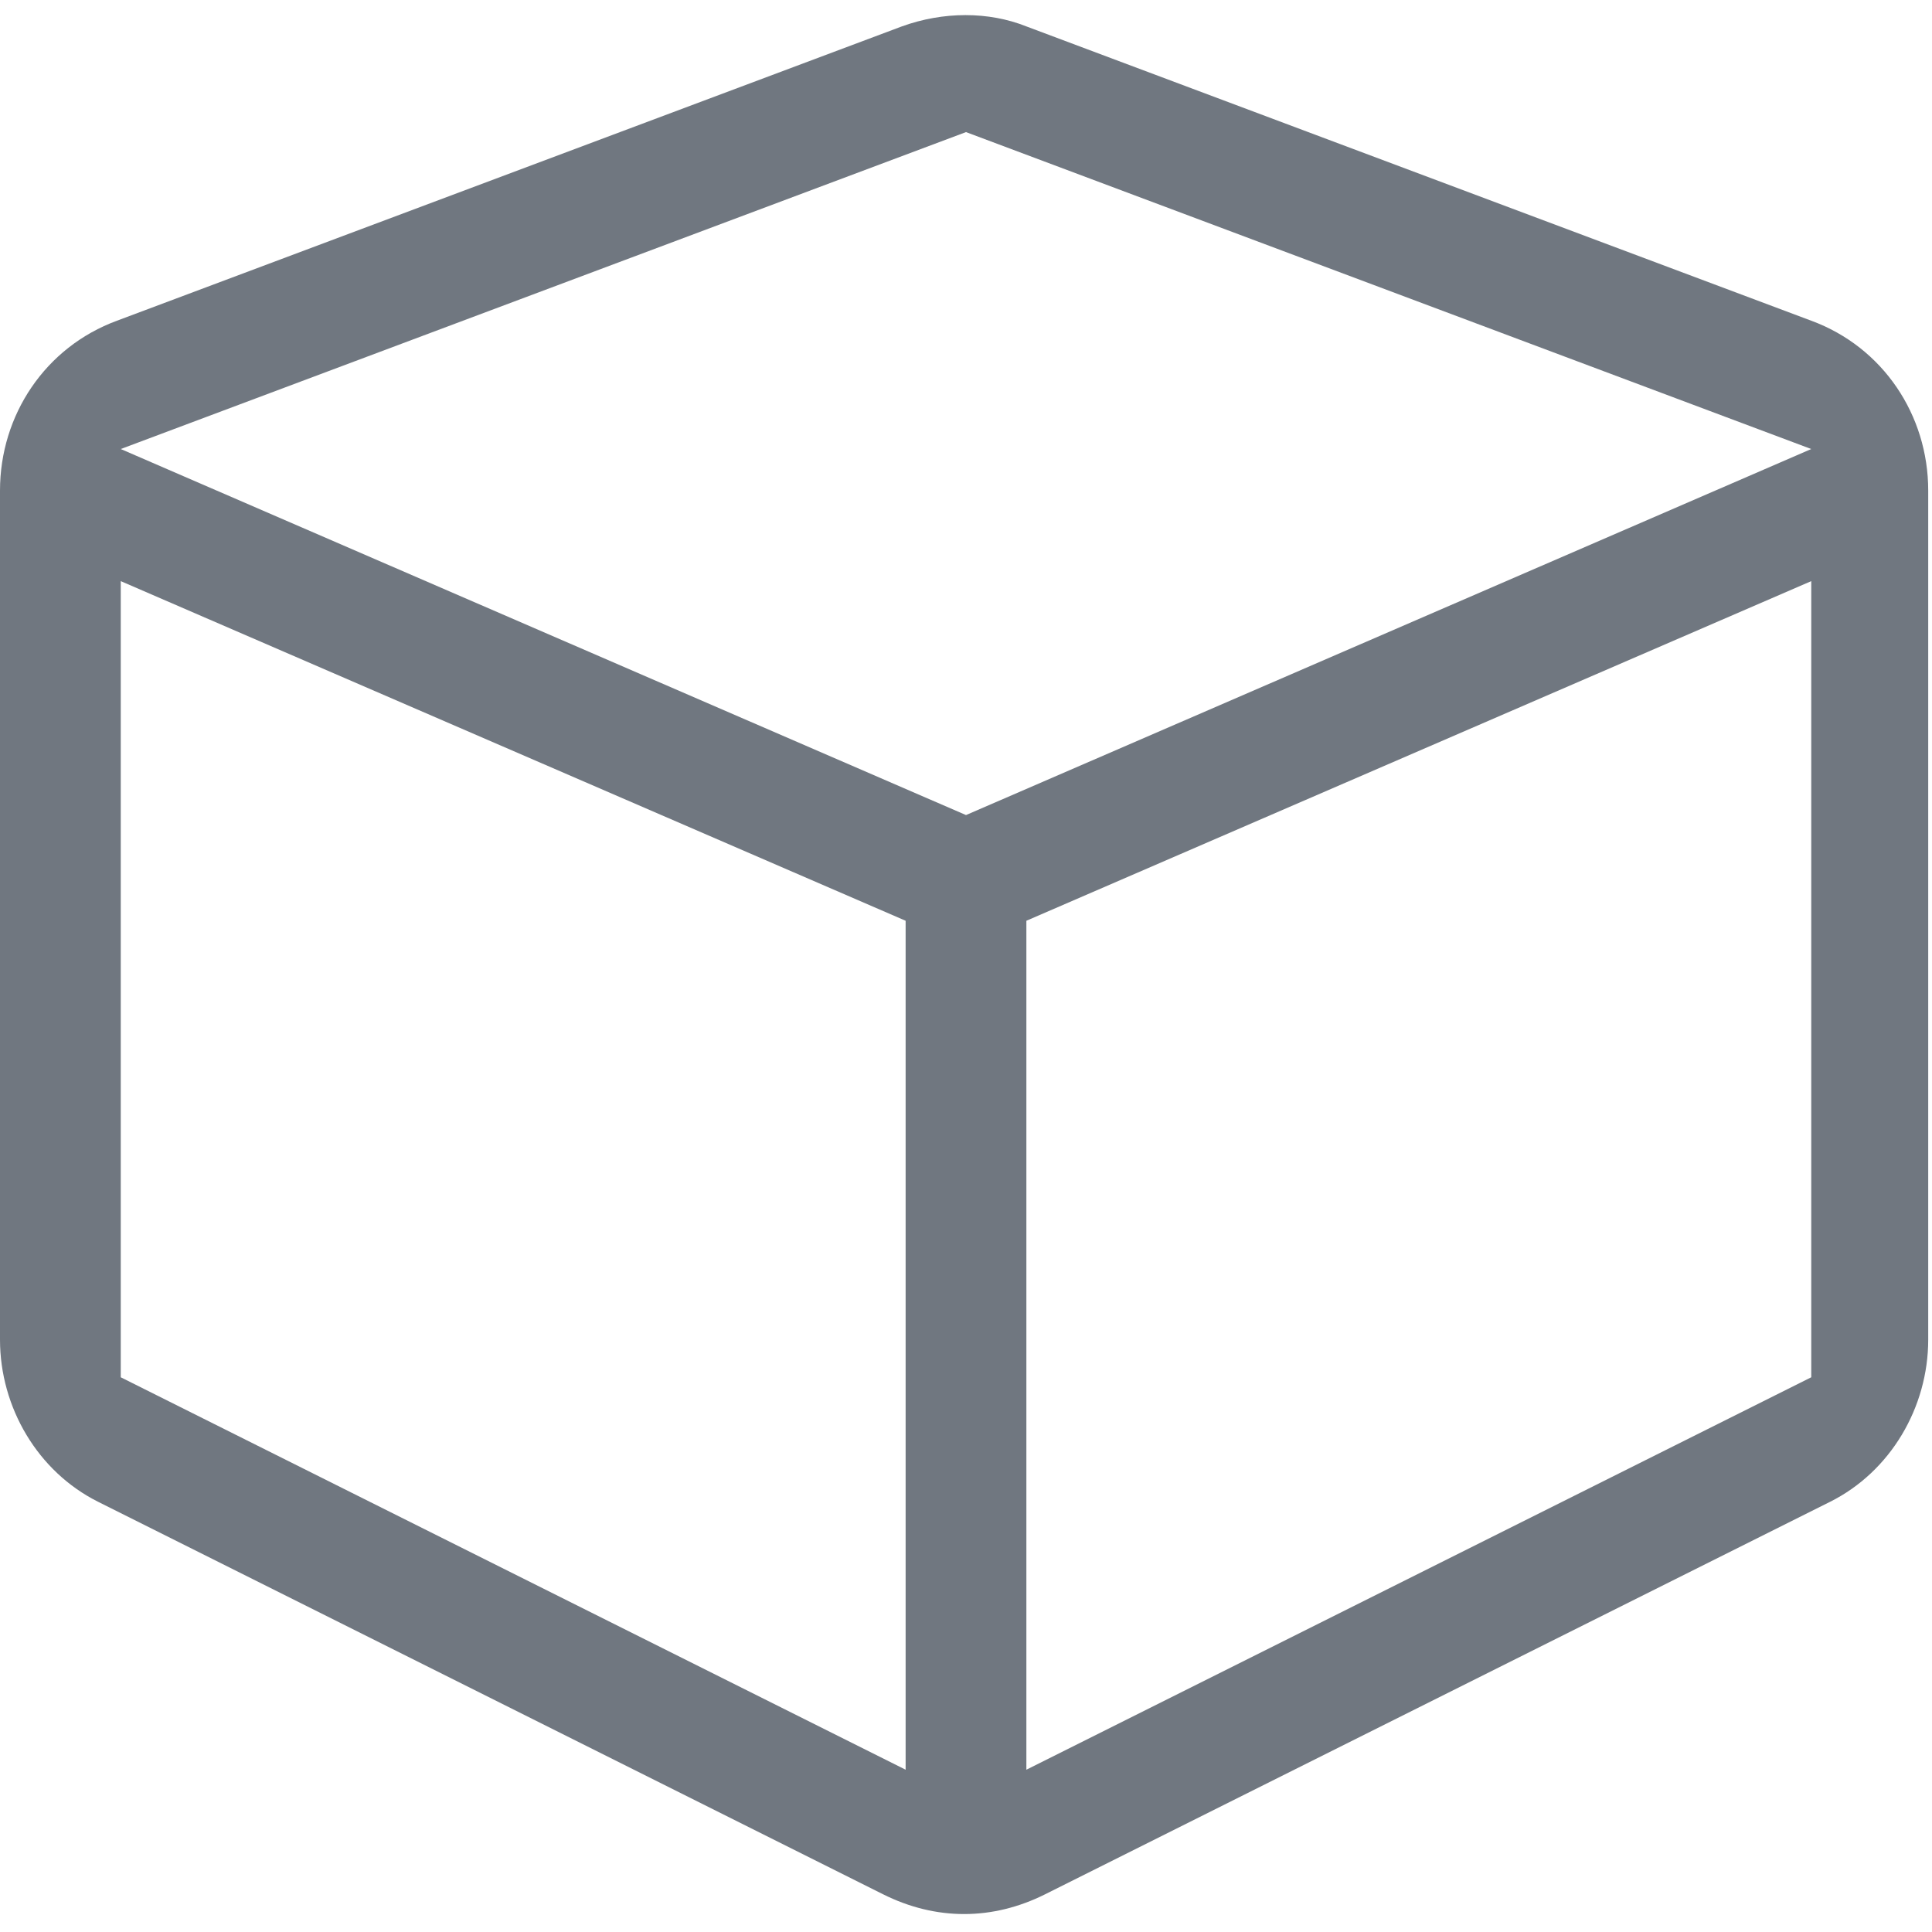 <svg viewBox="0 0 24 24" fill="none" xmlns="http://www.w3.org/2000/svg">
<path d="M11.203 0.328L1.453 3.984C0.562 4.312 0 5.156 0 6.094V16.641C0 17.484 0.469 18.281 1.219 18.656L10.969 23.531C11.625 23.859 12.328 23.859 12.984 23.531L22.734 18.656C23.484 18.281 23.953 17.484 23.953 16.641V6.094C23.953 5.156 23.391 4.312 22.5 3.984L12.75 0.328C12.281 0.141 11.719 0.141 11.203 0.328ZM12 1.641L22.5 5.578L12 10.125L1.5 5.578L12 1.641ZM1.5 7.219L11.25 11.438V21.984L1.5 17.109V7.219ZM12.75 21.984V11.438L22.5 7.219V17.109L12.75 21.984Z" fill="#707780
"/>
</svg>
